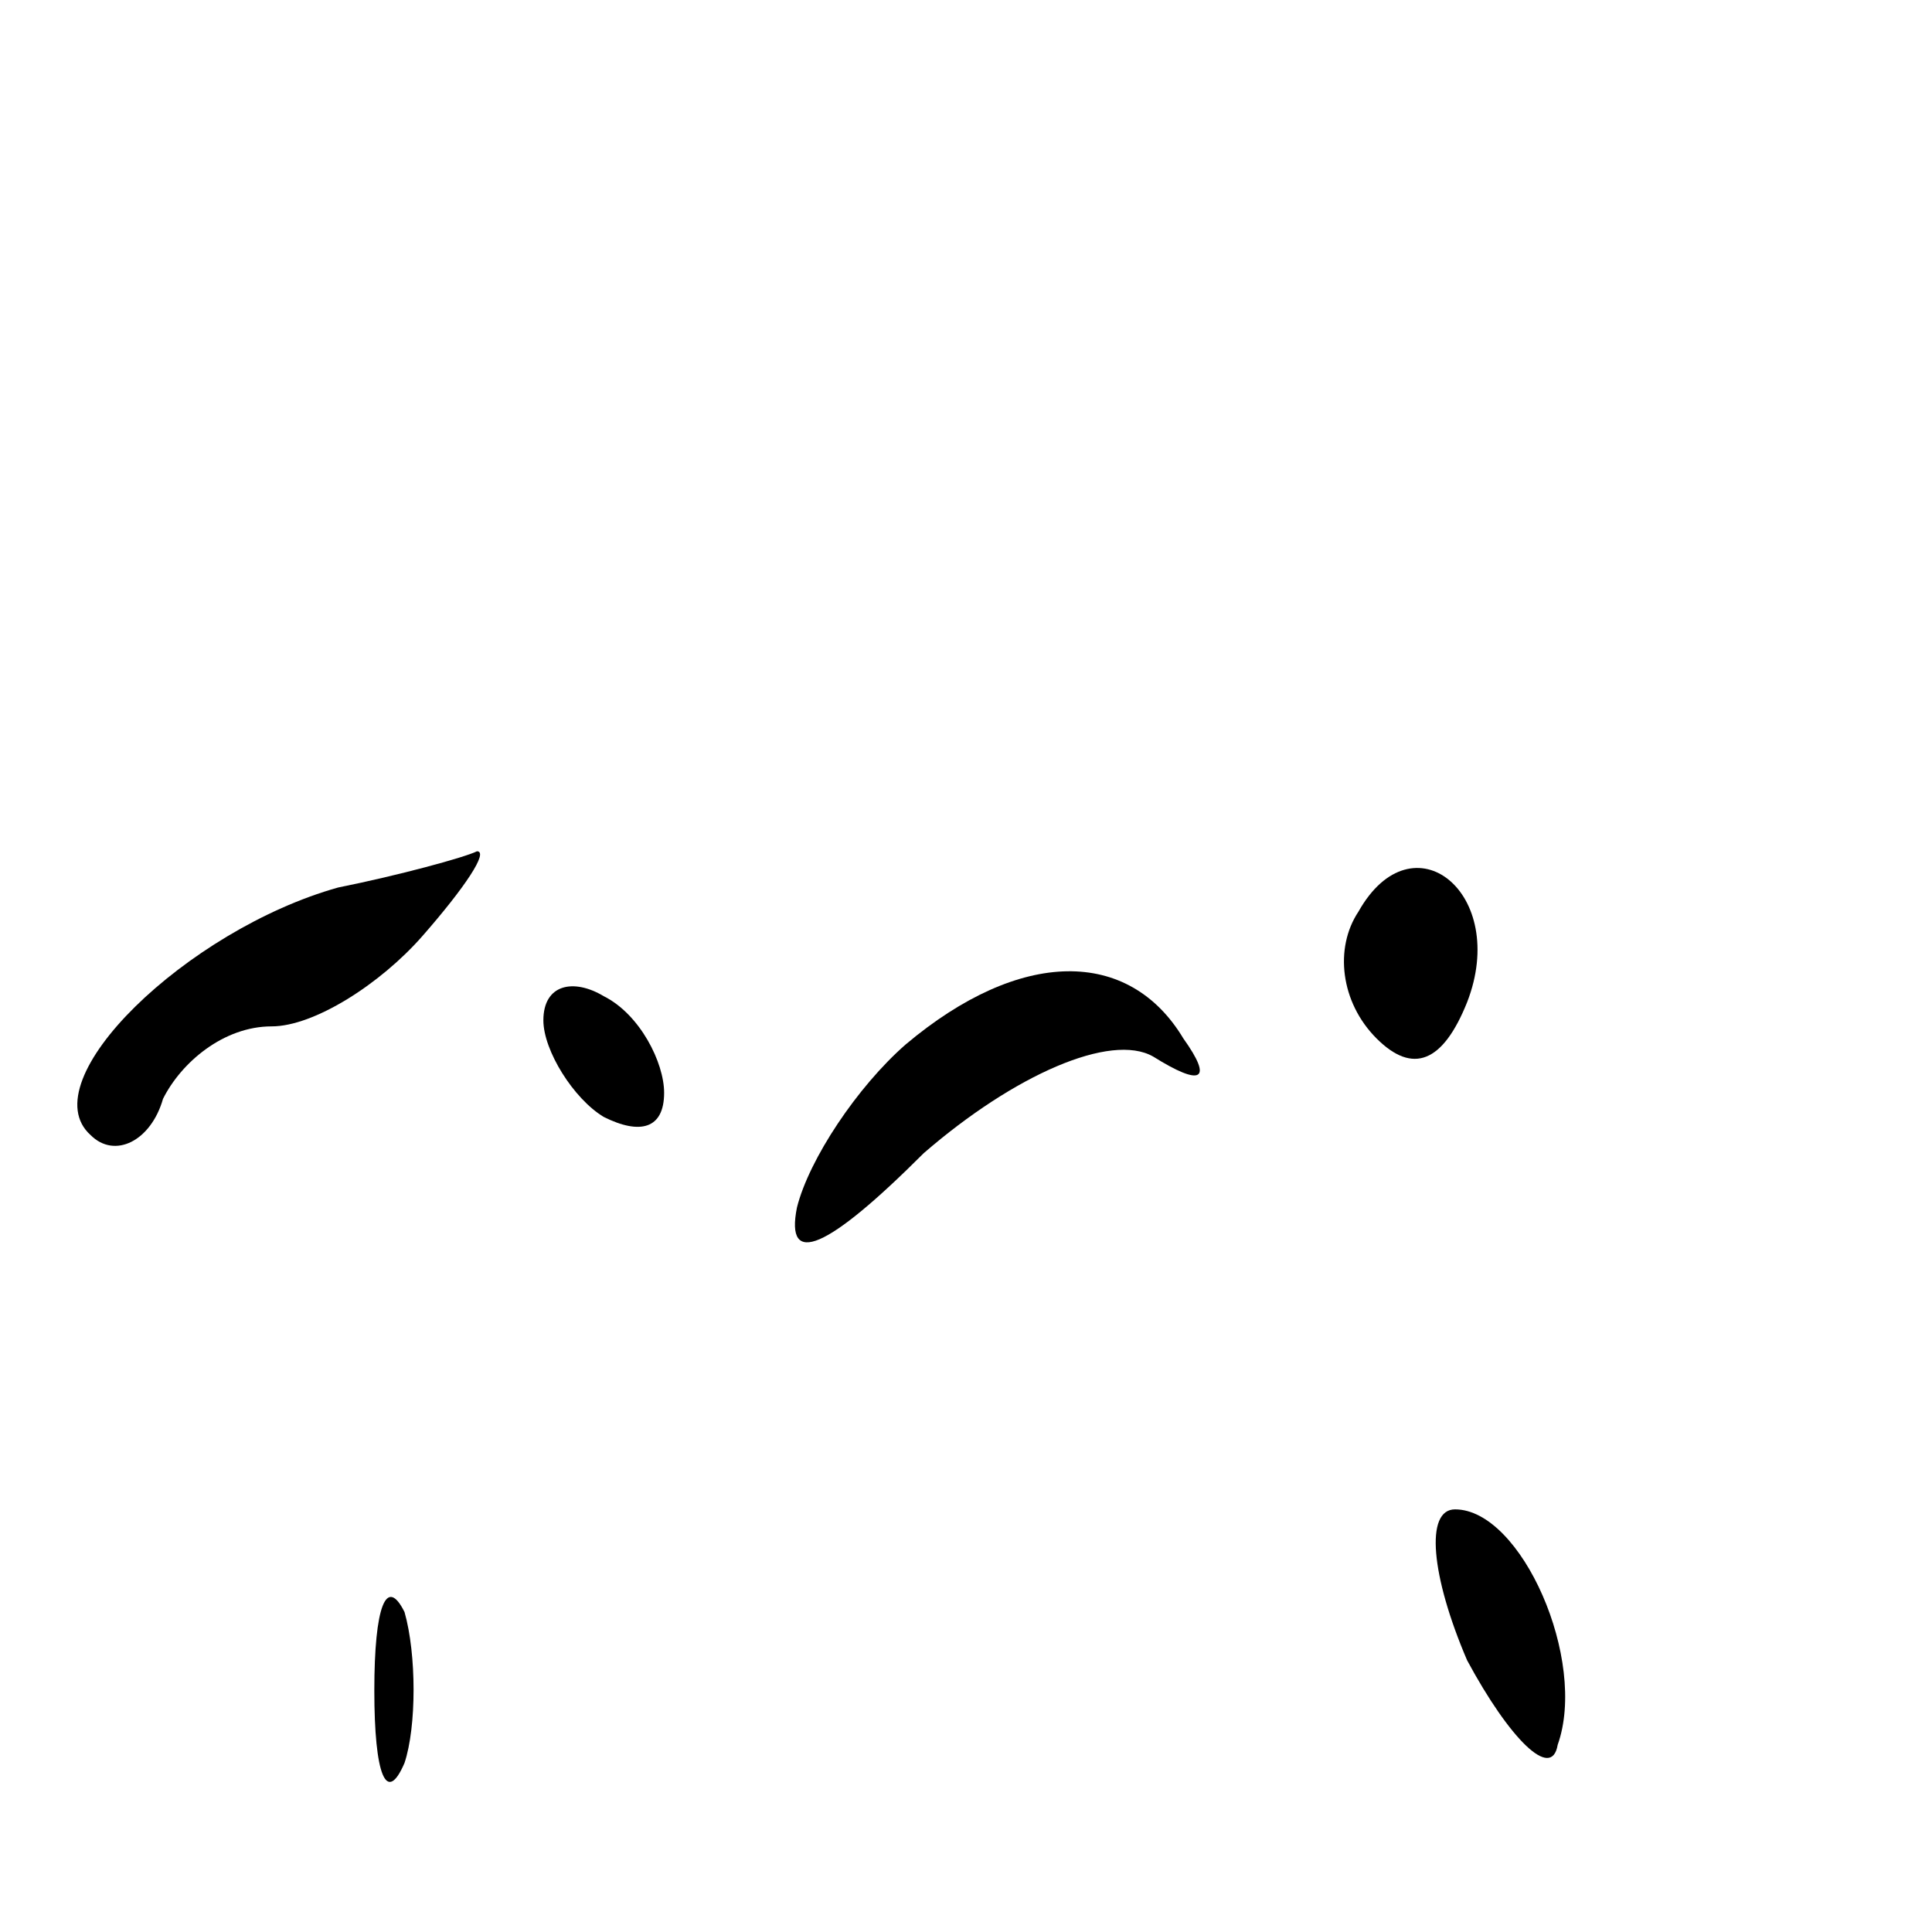 <?xml version="1.0" standalone="no"?>
<!DOCTYPE svg PUBLIC "-//W3C//DTD SVG 20010904//EN"
 "http://www.w3.org/TR/2001/REC-SVG-20010904/DTD/svg10.dtd">
<svg version="1.0" xmlns="http://www.w3.org/2000/svg"
 width="32pt" height="32pt" viewBox="0 0 32 32"
 preserveAspectRatio="xMidYMid meet">
<g transform="translate(0,32) scale(0.1,-0.1)"
fill="#000000" stroke="none">
<path fill="#000000" stroke="none" d="M56 173 c-25 -7 -51 -32 -41 -41 4 -4
10 -1 12 6 3 6 10 12 18 12 7 0 18 7 25 15 7 8 11 14 9 14 -2 -1 -13 -4 -23
-6z"/>
<path fill="#000000" stroke="none" d="M225 169 c-4 -6 -3 -15 3 -21 6 -6 11
-4 15 6 7 18 -9 31 -18 15z"/>
<path fill="#000000" stroke="none" d="M90 151 c0 -5 5 -13 10 -16 6 -3 10 -2
10 4 0 5 -4 13 -10 16 -5 3 -10 2 -10 -4z"/>
<path fill="#000000" stroke="none" d="M150 147 c-8 -7 -16 -19 -18 -27 -2
-10 5 -7 21 9 15 13 31 20 38 16 8 -5 10 -4 5 3 -9 15 -27 15 -46 -1z"/>
<path fill="#000000" stroke="none" d="M243 45 c7 -13 14 -20 15 -14 5 14 -6
39 -17 39 -5 0 -4 -11 2 -25z"/>
<path fill="#000000" stroke="none" d="M62 40 c0 -14 2 -19 5 -12 2 6 2 18 0
25 -3 6 -5 1 -5 -13z"/>
</g>
</svg>
